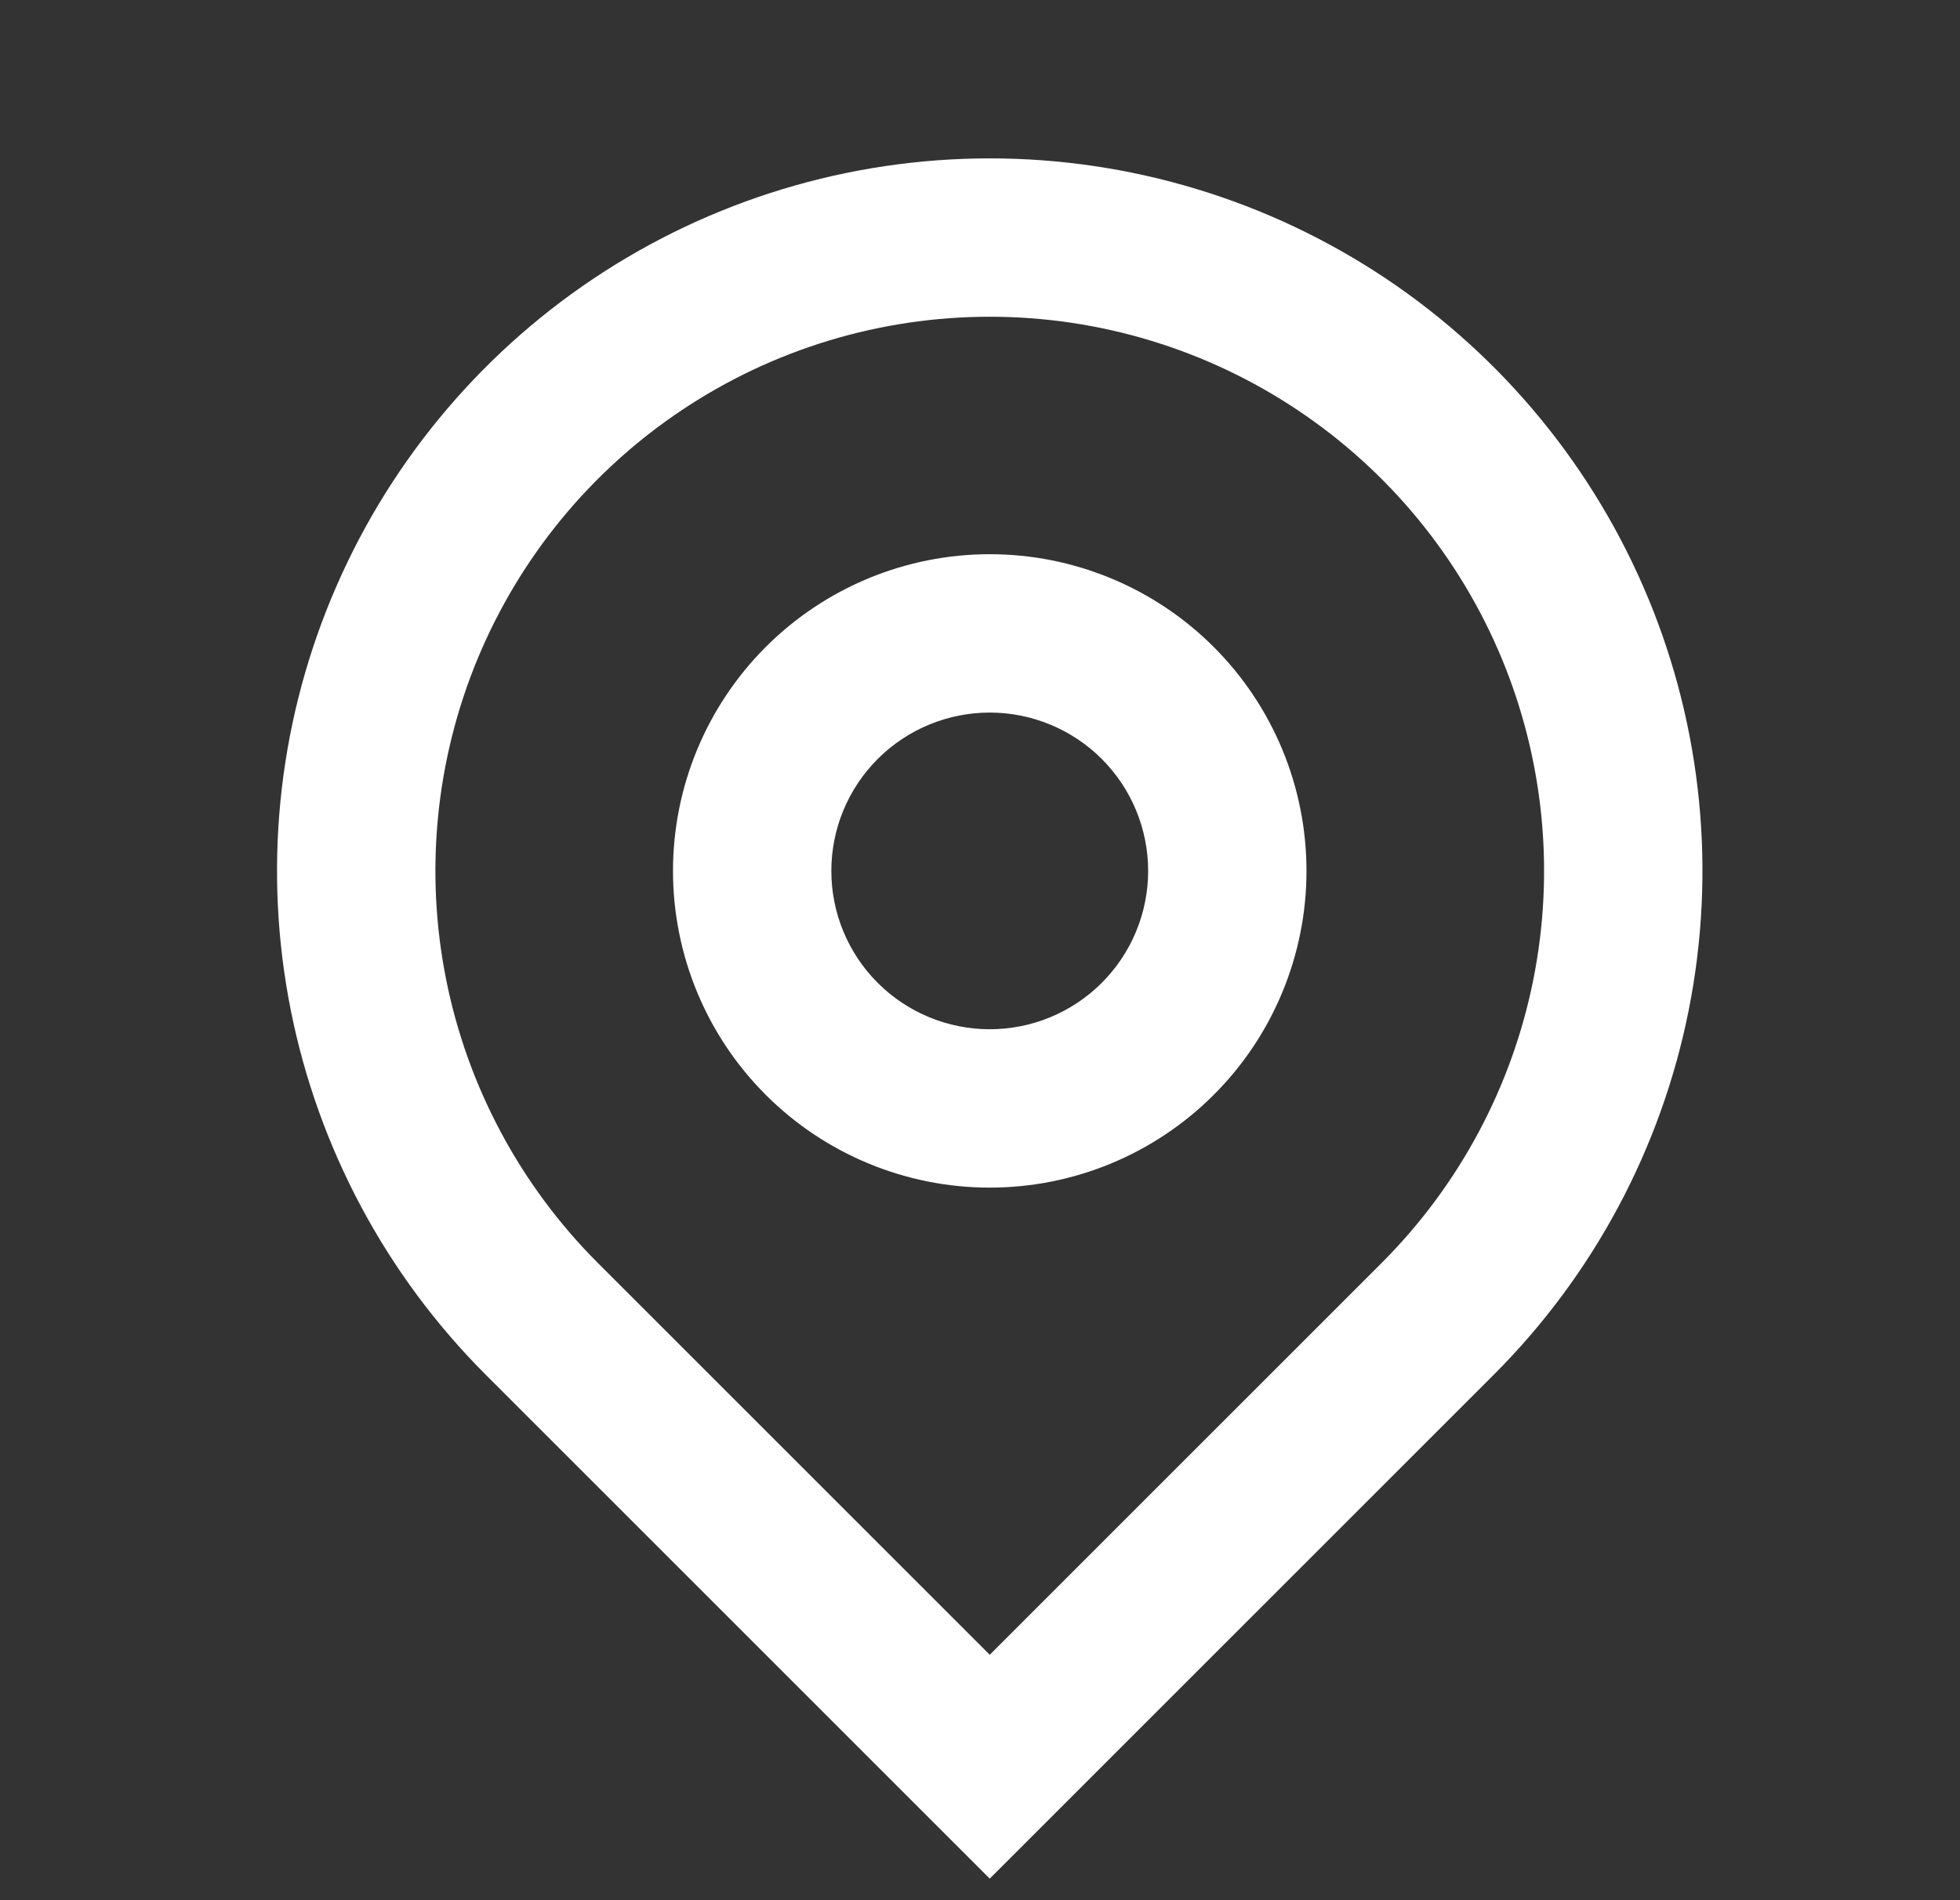 <svg width="33" height="32" viewBox="0 0 33 32" fill="none" xmlns="http://www.w3.org/2000/svg">
<rect x="0" y="0" width="33" height="32" fill="#333333" stroke="none"/>
<g clip-path="url(#clip0_255_30547)">
<path d="M16.664 27.867L23.264 21.267C24.569 19.961 25.458 18.298 25.818 16.488C26.178 14.677 25.993 12.801 25.287 11.095C24.58 9.39 23.384 7.932 21.849 6.907C20.314 5.881 18.51 5.334 16.664 5.334C14.818 5.334 13.014 5.881 11.479 6.907C9.944 7.932 8.748 9.39 8.041 11.095C7.335 12.801 7.15 14.677 7.51 16.488C7.87 18.298 8.759 19.961 10.064 21.267L16.664 27.867ZM16.664 31.637L8.179 23.152C6.501 21.474 5.358 19.335 4.895 17.008C4.432 14.68 4.669 12.267 5.578 10.075C6.486 7.882 8.024 6.008 9.997 4.689C11.971 3.371 14.291 2.667 16.664 2.667C19.037 2.667 21.358 3.371 23.331 4.689C25.304 6.008 26.842 7.882 27.751 10.075C28.659 12.267 28.896 14.68 28.433 17.008C27.971 19.335 26.828 21.474 25.149 23.152L16.664 31.637ZM16.664 17.333C17.371 17.333 18.05 17.052 18.55 16.552C19.05 16.052 19.331 15.374 19.331 14.667C19.331 13.959 19.05 13.281 18.55 12.781C18.05 12.281 17.371 12 16.664 12C15.957 12 15.278 12.281 14.778 12.781C14.278 13.281 13.997 13.959 13.997 14.667C13.997 15.374 14.278 16.052 14.778 16.552C15.278 17.052 15.957 17.333 16.664 17.333ZM16.664 20C15.25 20 13.893 19.438 12.893 18.438C11.893 17.438 11.331 16.081 11.331 14.667C11.331 13.252 11.893 11.896 12.893 10.895C13.893 9.895 15.25 9.333 16.664 9.333C18.079 9.333 19.435 9.895 20.435 10.895C21.436 11.896 21.997 13.252 21.997 14.667C21.997 16.081 21.436 17.438 20.435 18.438C19.435 19.438 18.079 20 16.664 20Z" fill="white"/>
</g>
<defs>
<clipPath id="clip0_255_30547">
<rect width="32" height="32" fill="white" transform="translate(0.664)"/>
</clipPath>
</defs>
</svg>
